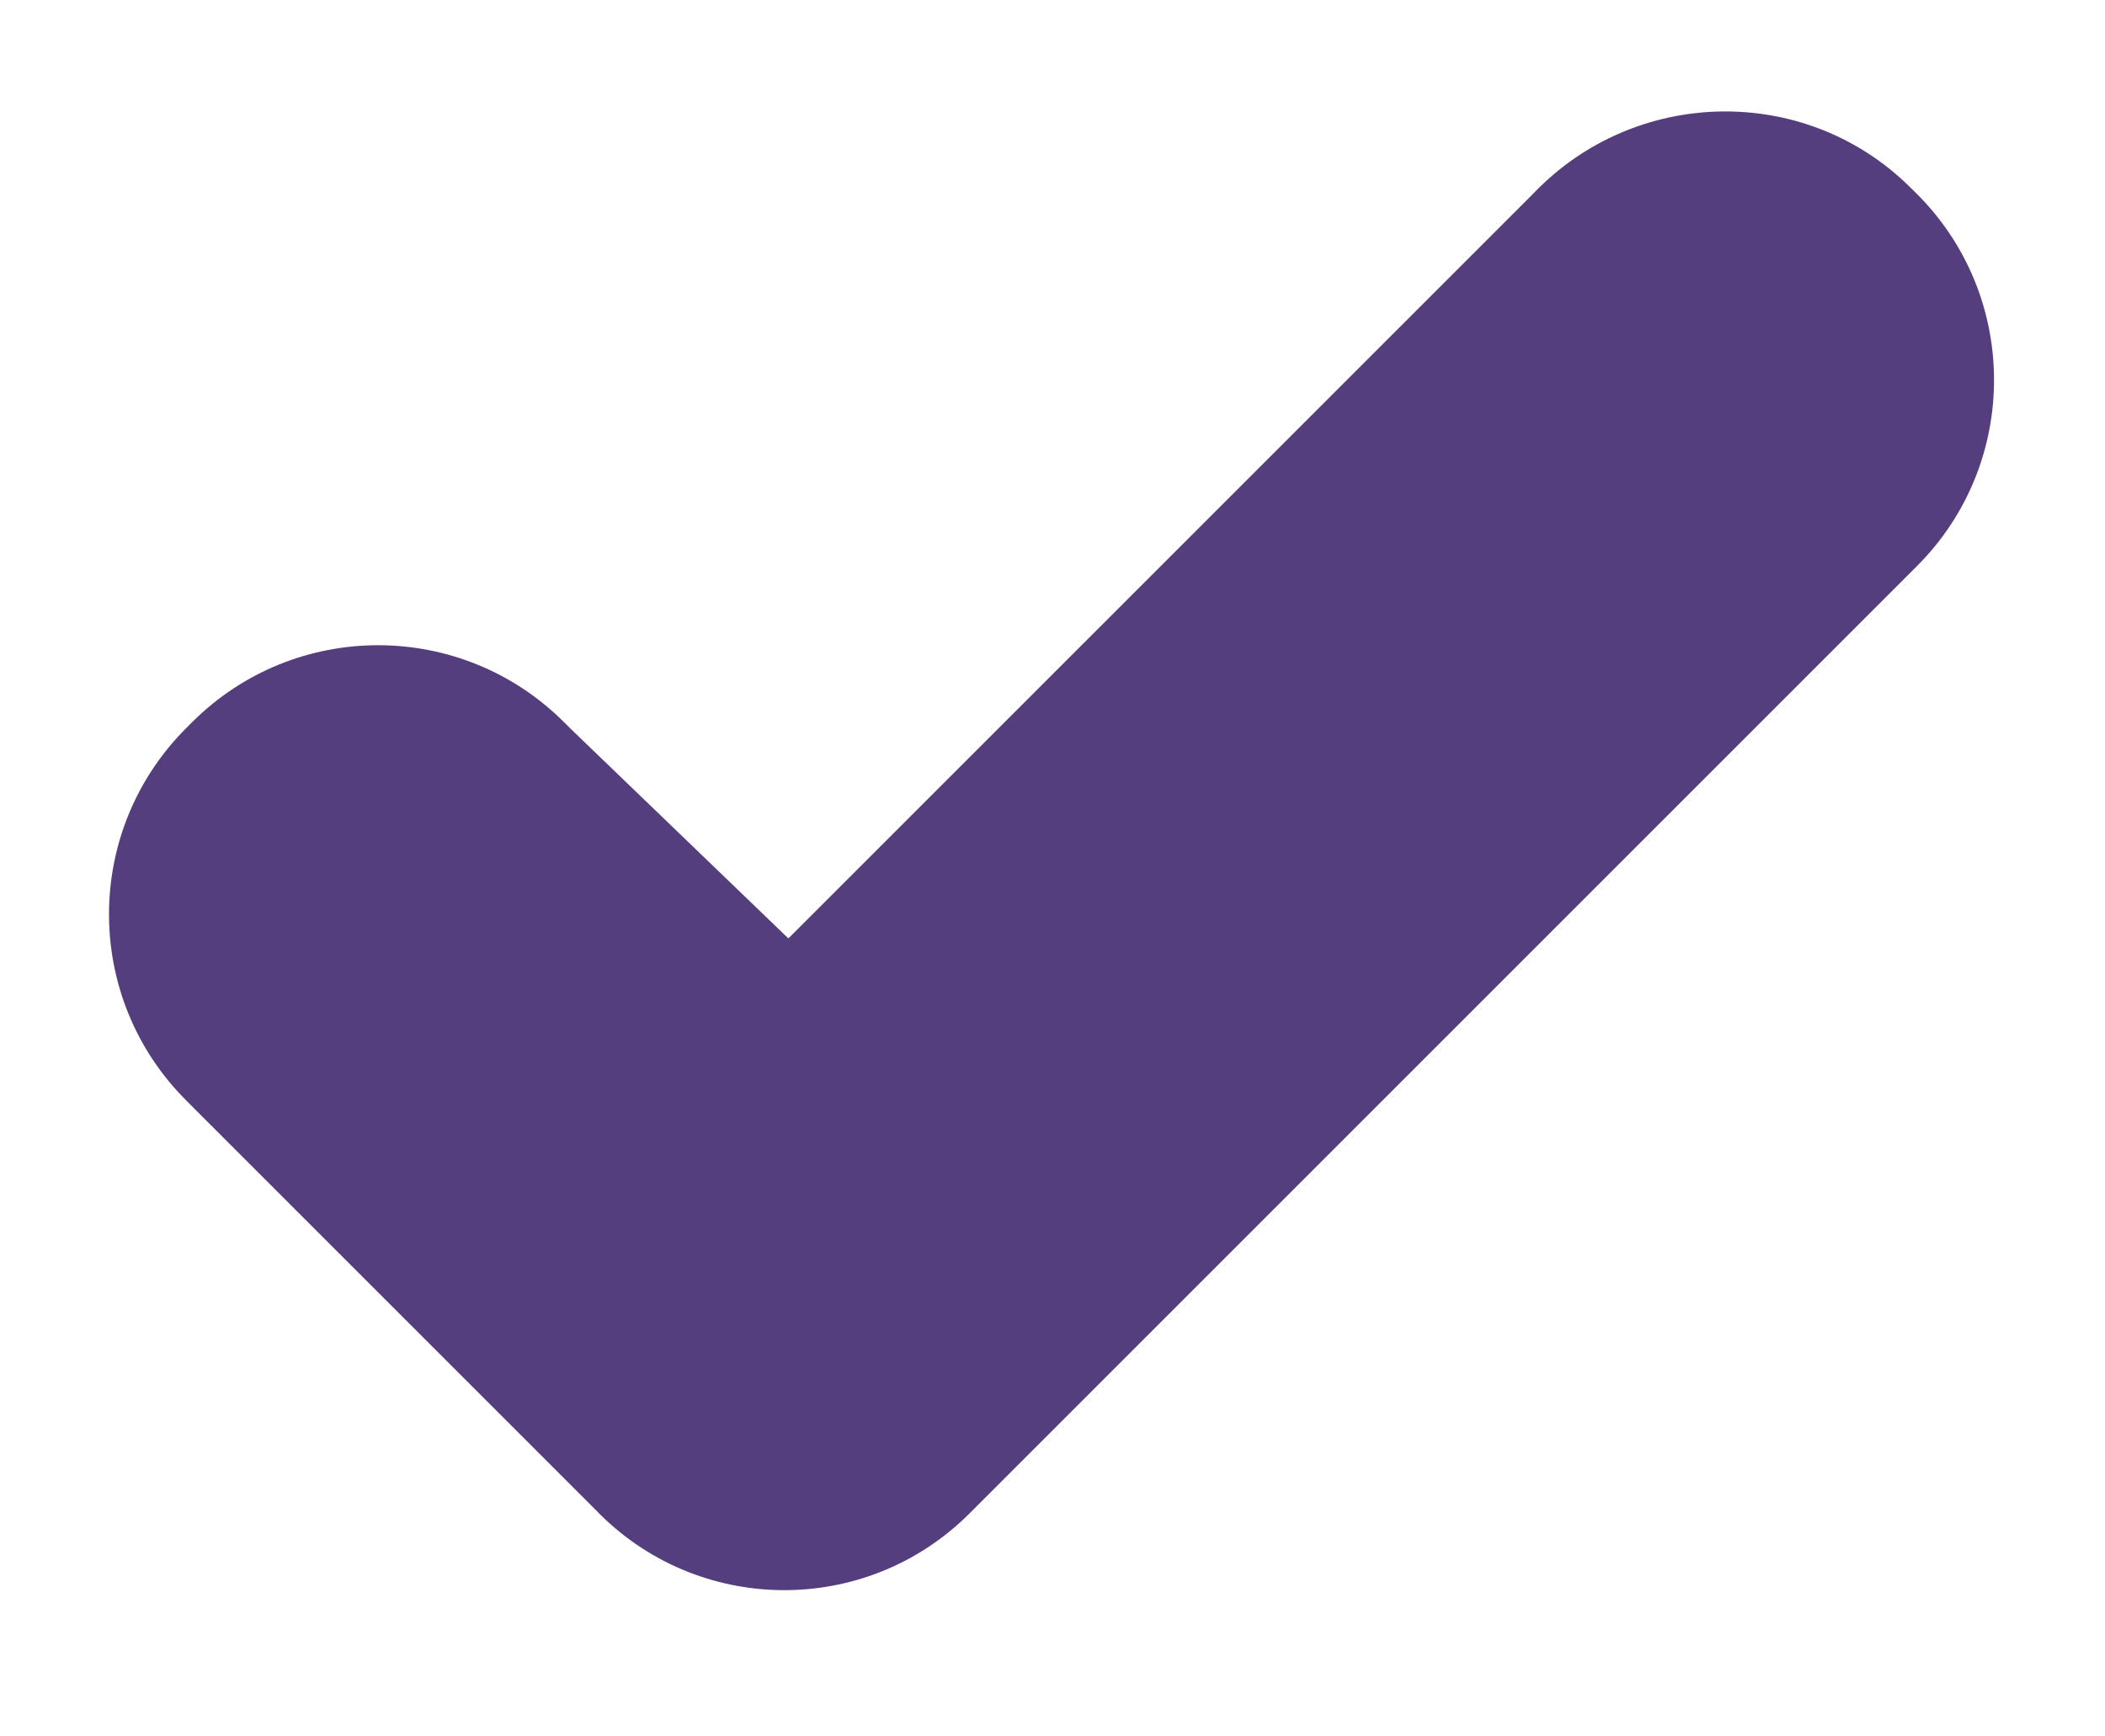 <svg width="40" height="33" viewBox="0 0 40 33" fill="none" xmlns="http://www.w3.org/2000/svg">
  <path d="M36.274 3.536C34.285 1.589 31.072 1.66 29.146 3.669L14.981 17.834L10.854 13.86L10.72 13.727C8.768 11.774 5.602 11.774 3.649 13.727L3.536 13.84C1.583 15.793 1.583 18.959 3.536 20.911L3.669 21.045L11.312 28.688C13.242 30.701 16.449 30.735 18.421 28.764L18.497 28.688L36.331 10.854L36.427 10.758C38.394 8.79 38.377 5.596 36.39 3.65L36.274 3.536Z" fill="#543E7E"/>
</svg>
